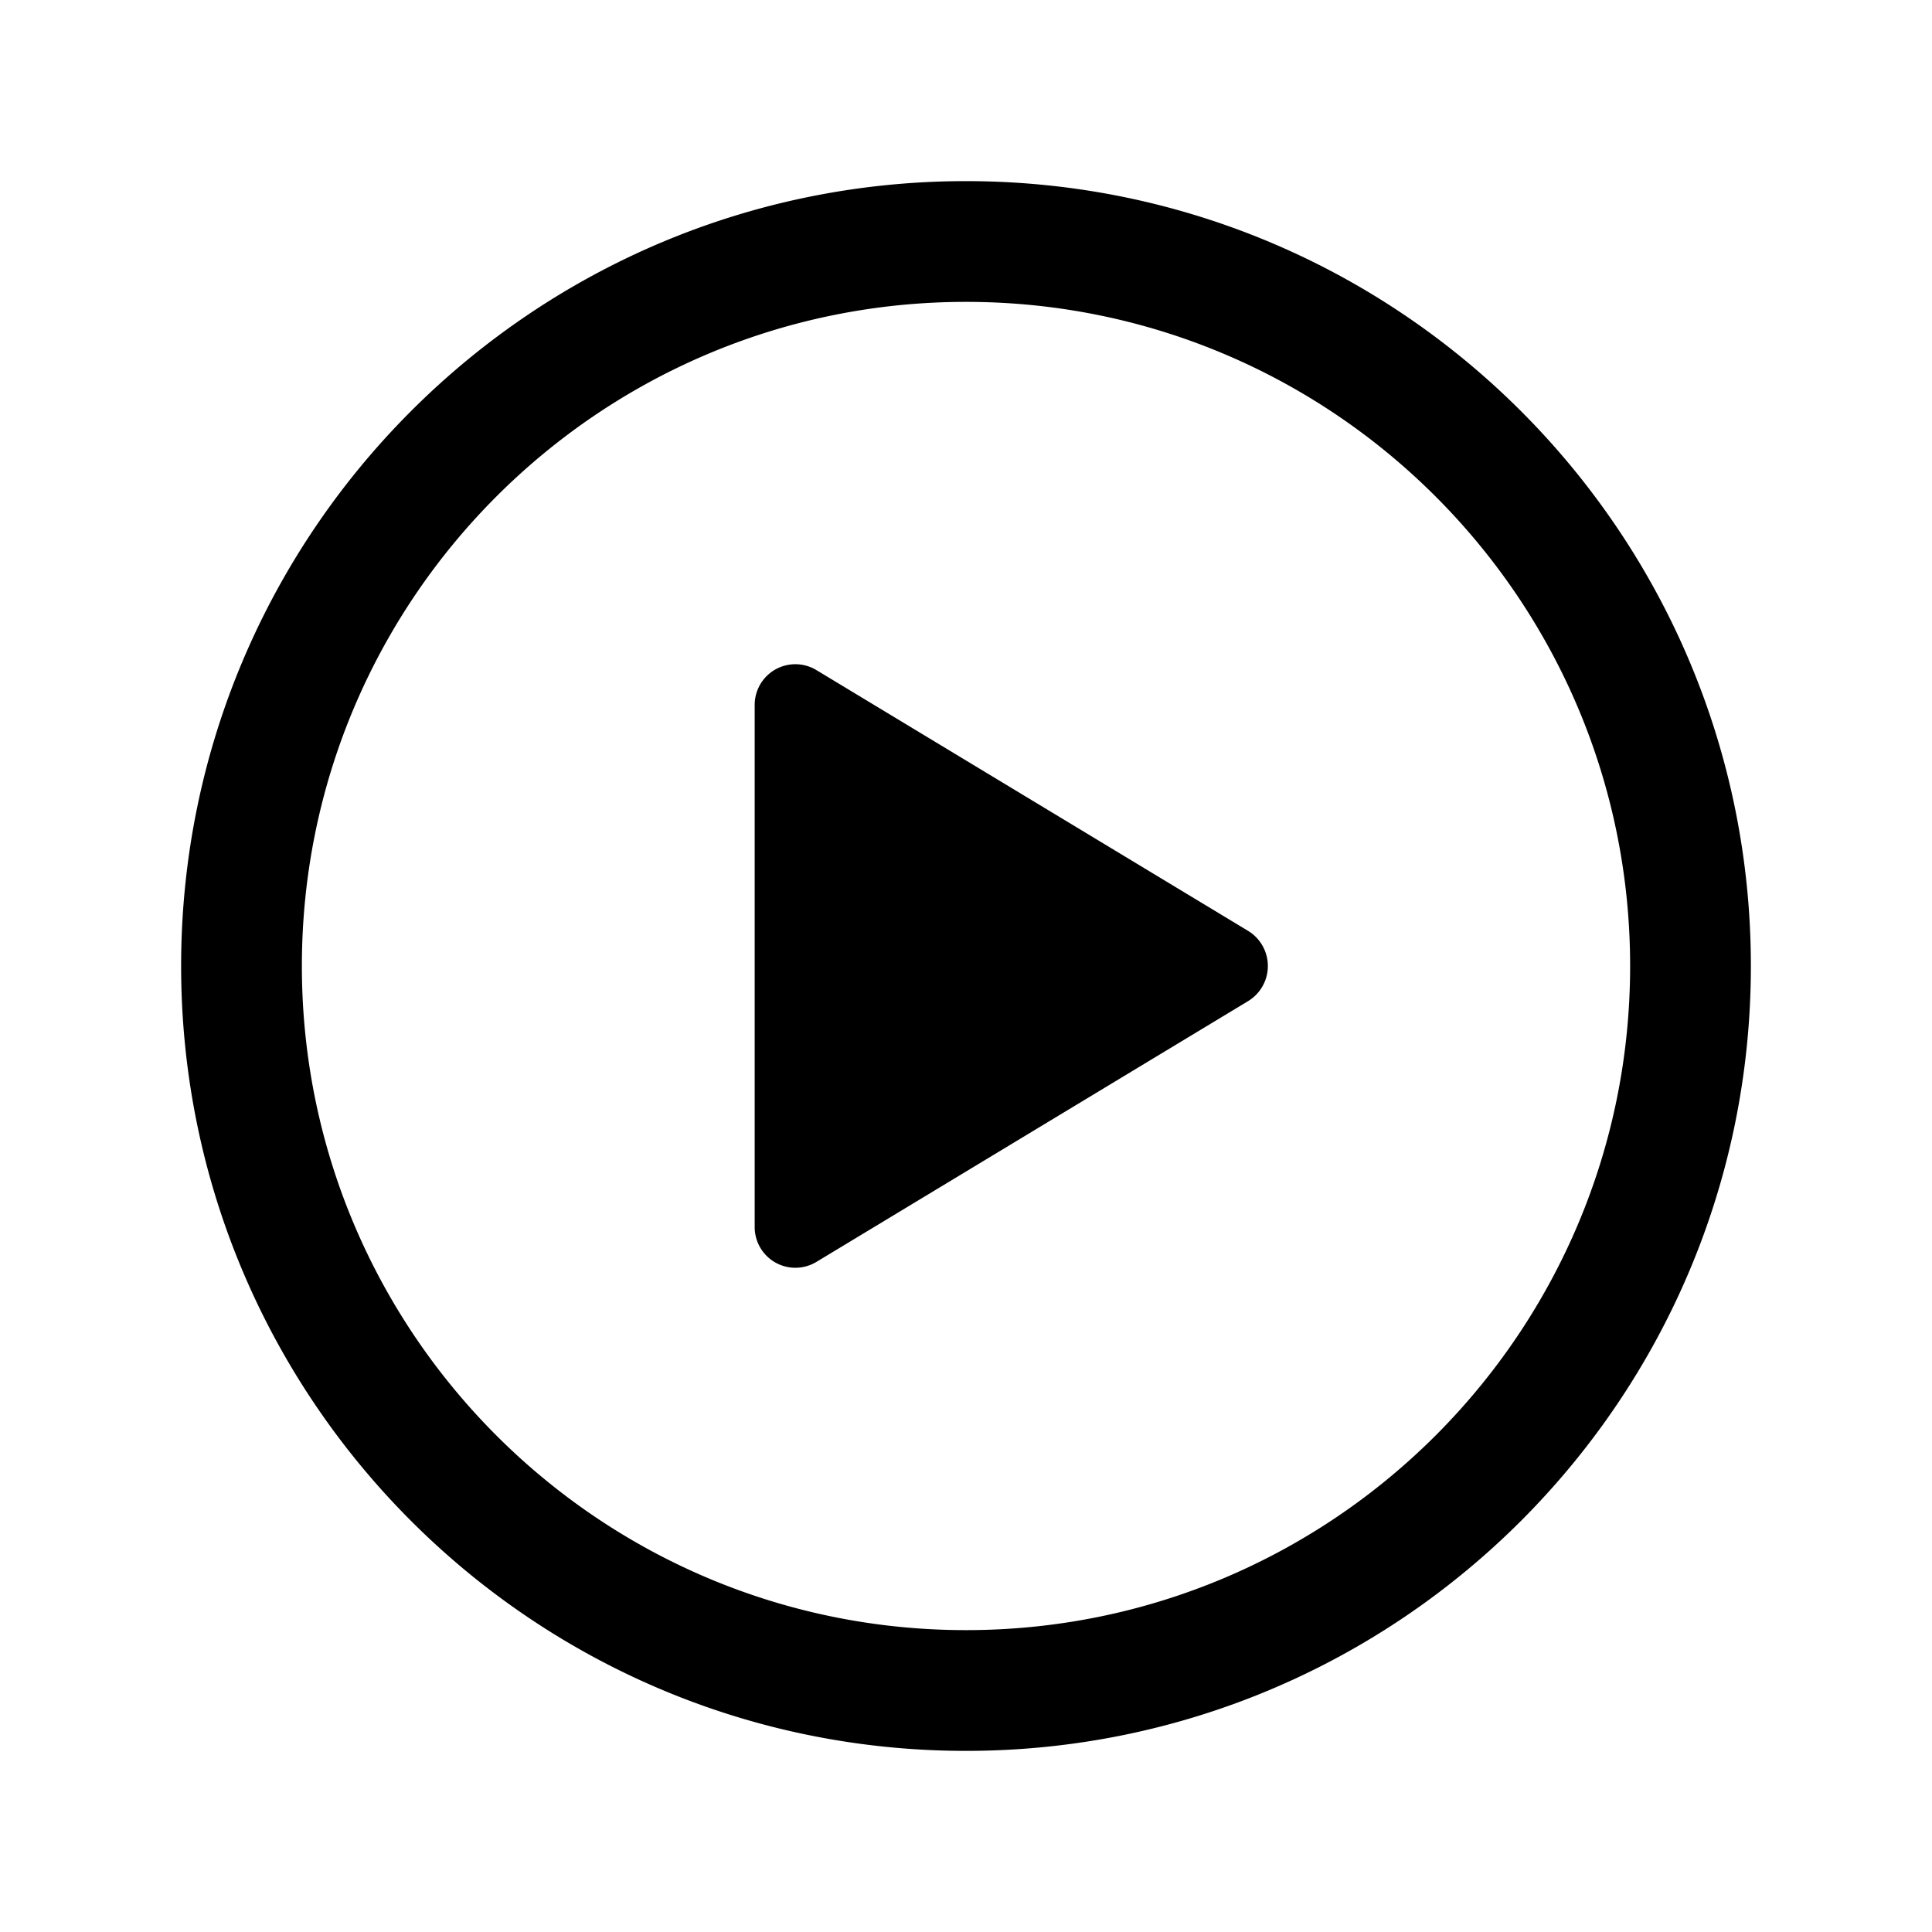 <svg xmlns="http://www.w3.org/2000/svg" width="512" height="512" fill="none"><path fill="currentColor" fill-rule="evenodd" d="M256 48C141.163 48 48 141.163 48 256s93.163 208 208 208 208-93.163 208-208S370.837 48 256 48m0 32c97.163 0 176 78.837 176 176s-78.837 176-176 176S80 353.163 80 256 158.837 80 256 80m74.77 185.3-114.45 69.14a10.781 10.781 0 0 1-16.32-9.31V186.87a10.778 10.778 0 0 1 16.32-9.31l114.45 69.14a10.89 10.89 0 0 1 0 18.6" clip-rule="evenodd"/></svg>